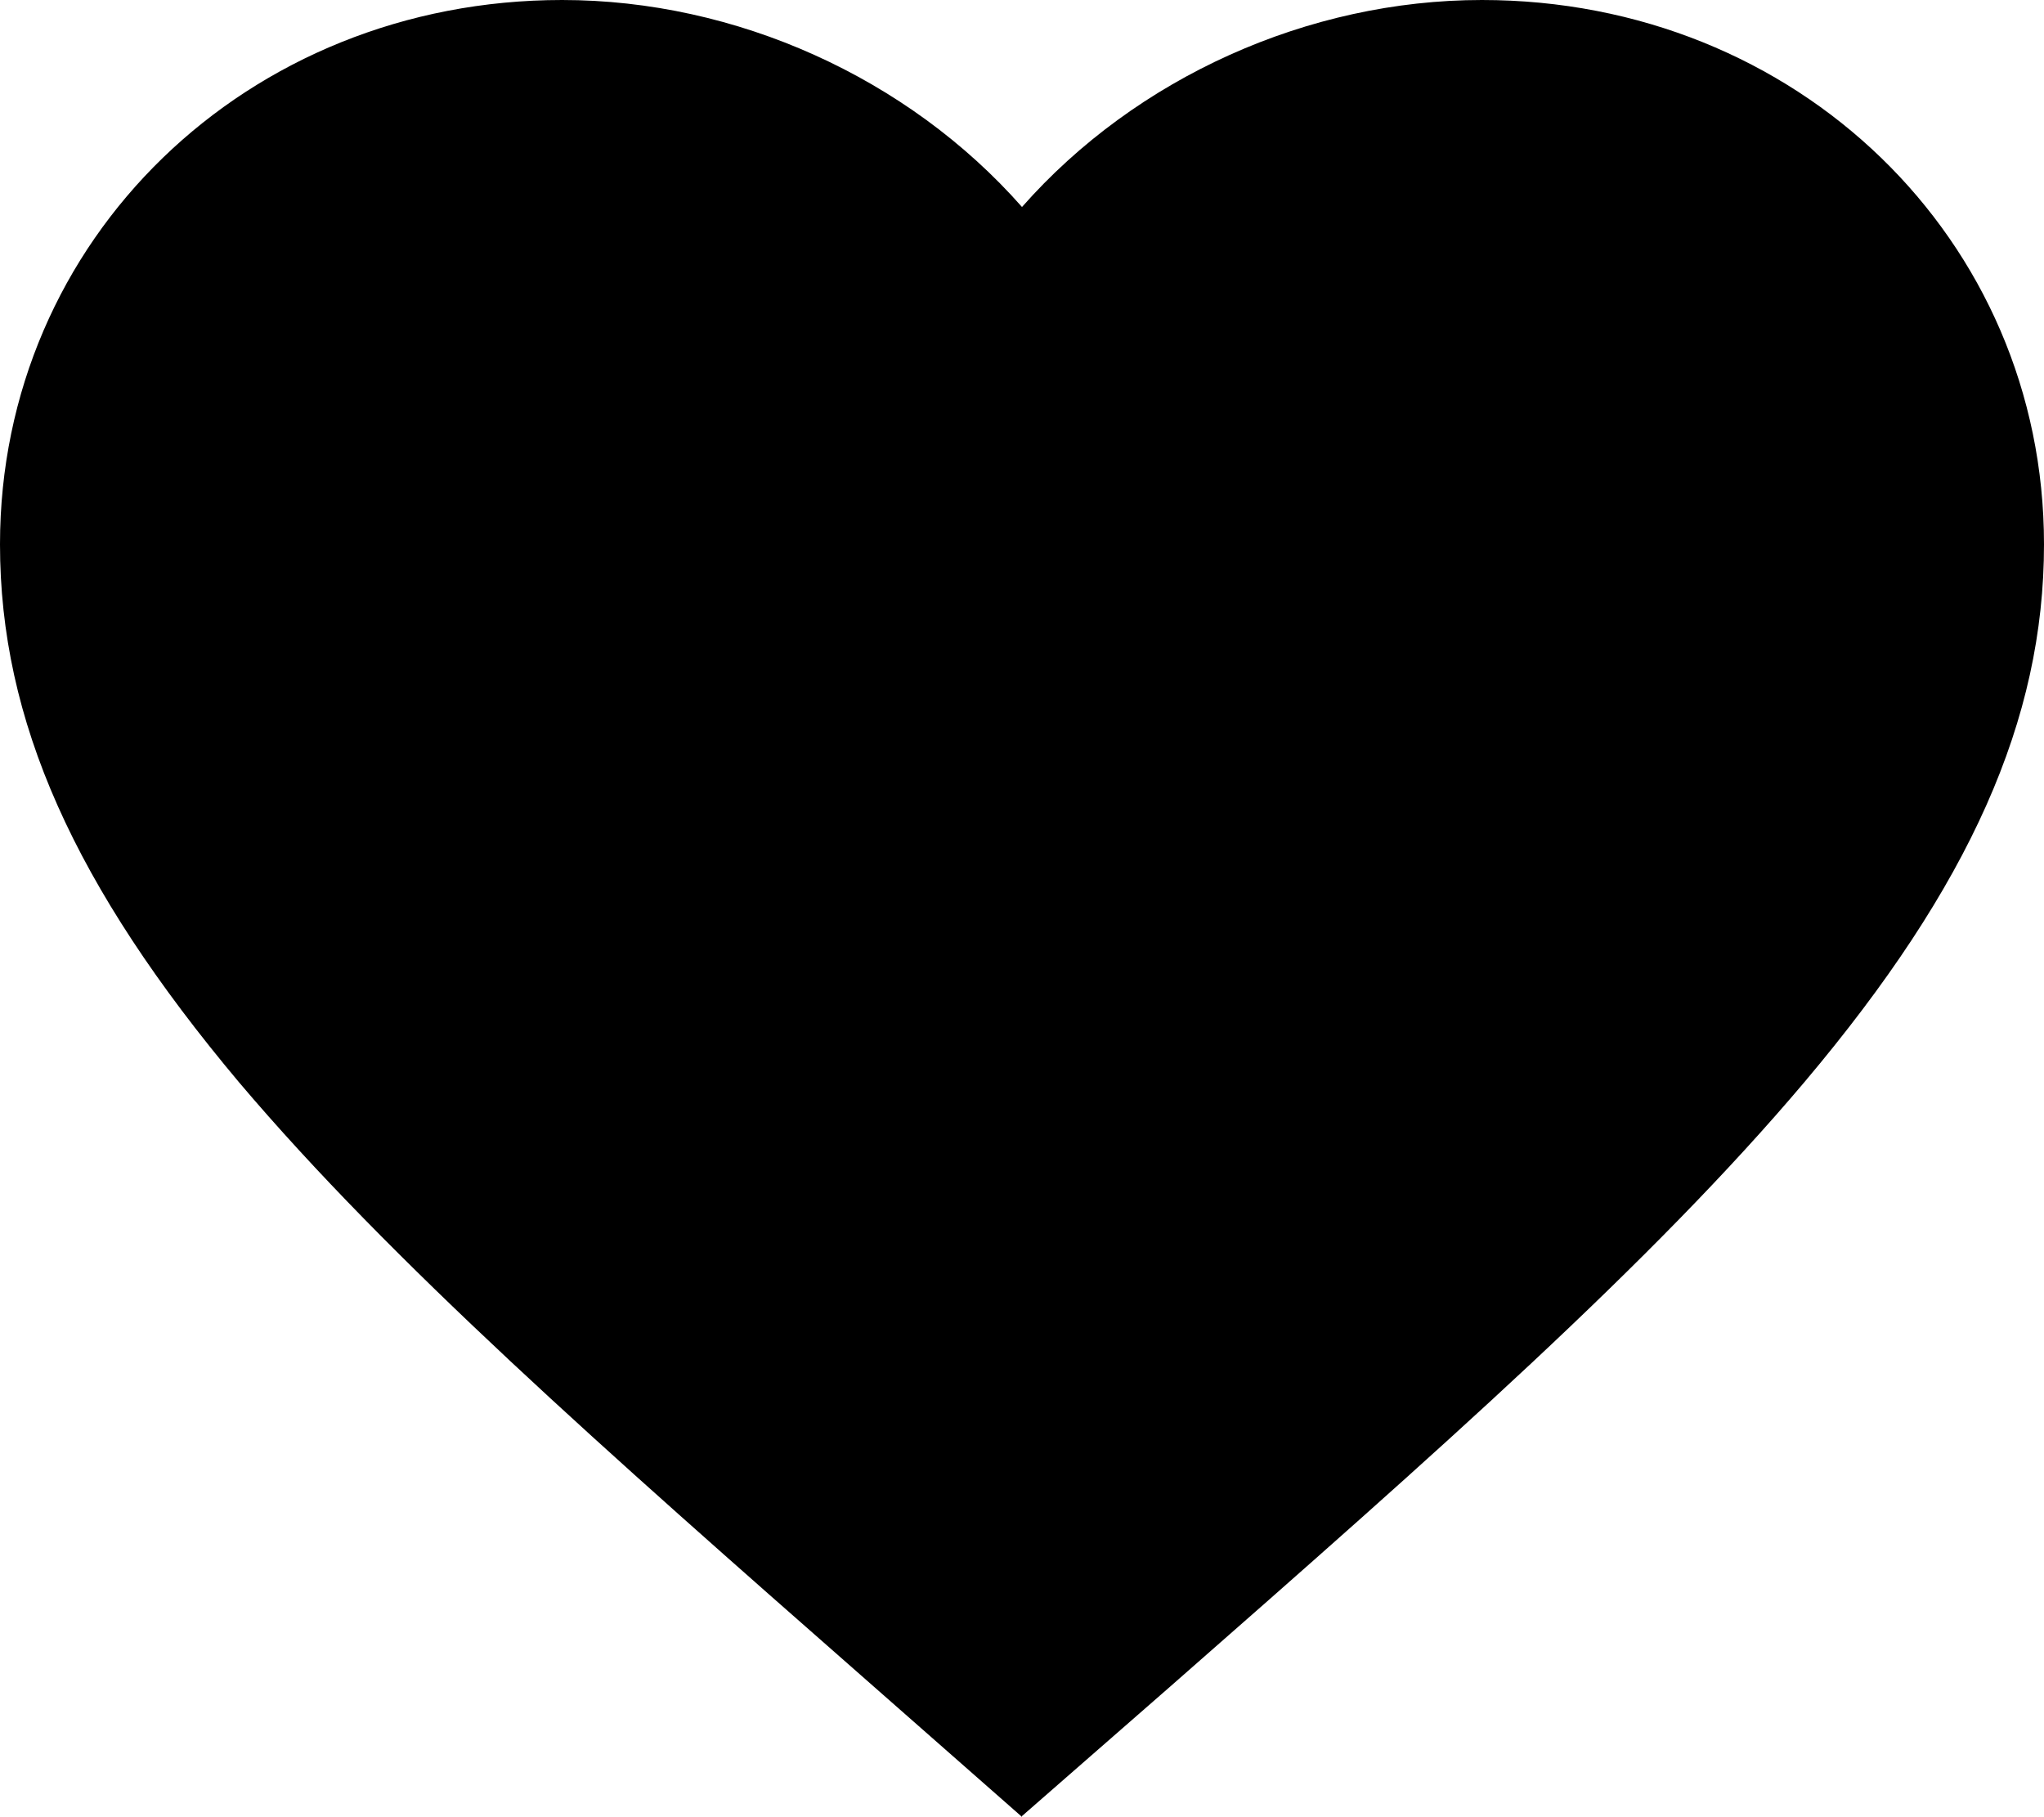 <?xml version="1.0" encoding="UTF-8"?>
<svg xmlns="http://www.w3.org/2000/svg" viewBox="0 0 24 21.33">
  <path d="M12,21.33l-1.82-1.6c-3.12-2.74-5.59-4.92-7.37-7.02C.87,10.4,0,8.46,0,6.39,0,2.81,2.9,0,6.6,0c2.04,0,4.06.91,5.4,2.43h0c1.34-1.52,3.36-2.43,5.4-2.43,3.7,0,6.6,2.81,6.6,6.39,0,2.06-.87,4.01-2.81,6.31-1.79,2.12-4.28,4.32-7.45,7.1l-1.74,1.52h0Z" stroke-width="0"/>
</svg>
